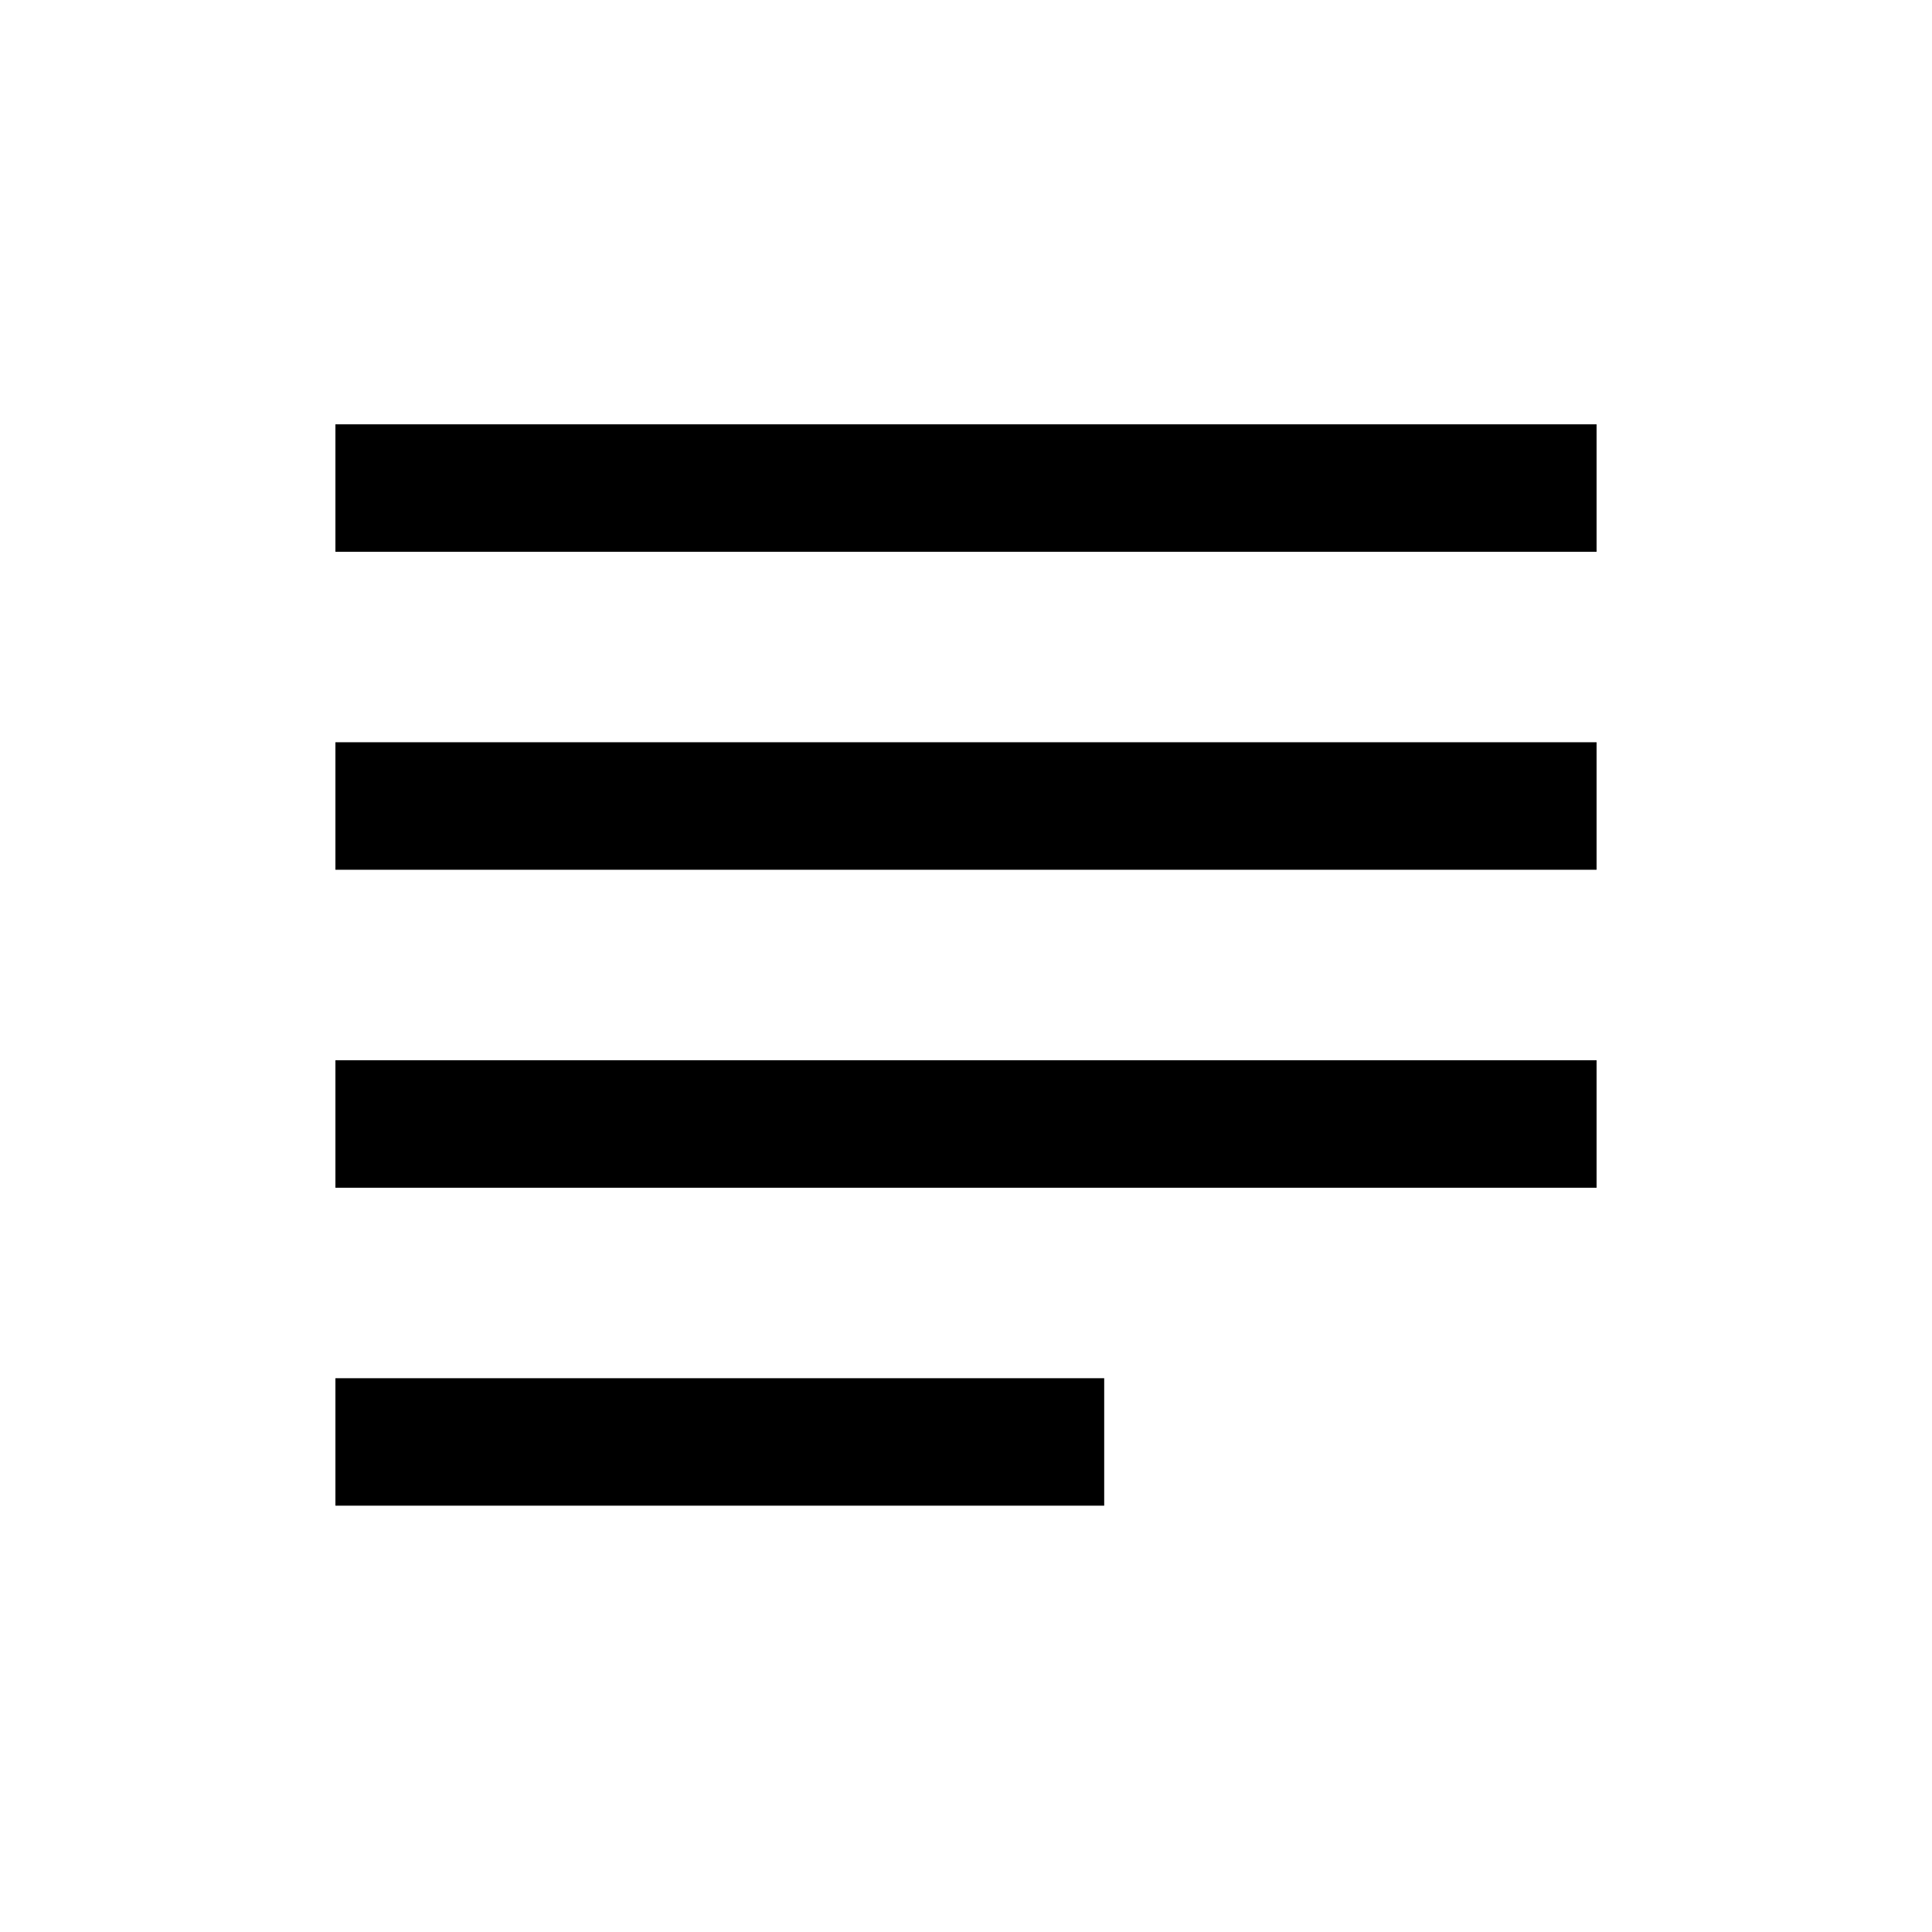 <svg xmlns="http://www.w3.org/2000/svg" height="40" viewBox="0 -960 960 960" width="40"><path d="M166.67-211.83v-63.34h382v63.34h-382Zm0-158v-63.34h626.66v63.34H166.67Zm0-158v-63.34h626.66v63.34H166.67Zm0-158v-63.34h626.66v63.34H166.67Z"/></svg>